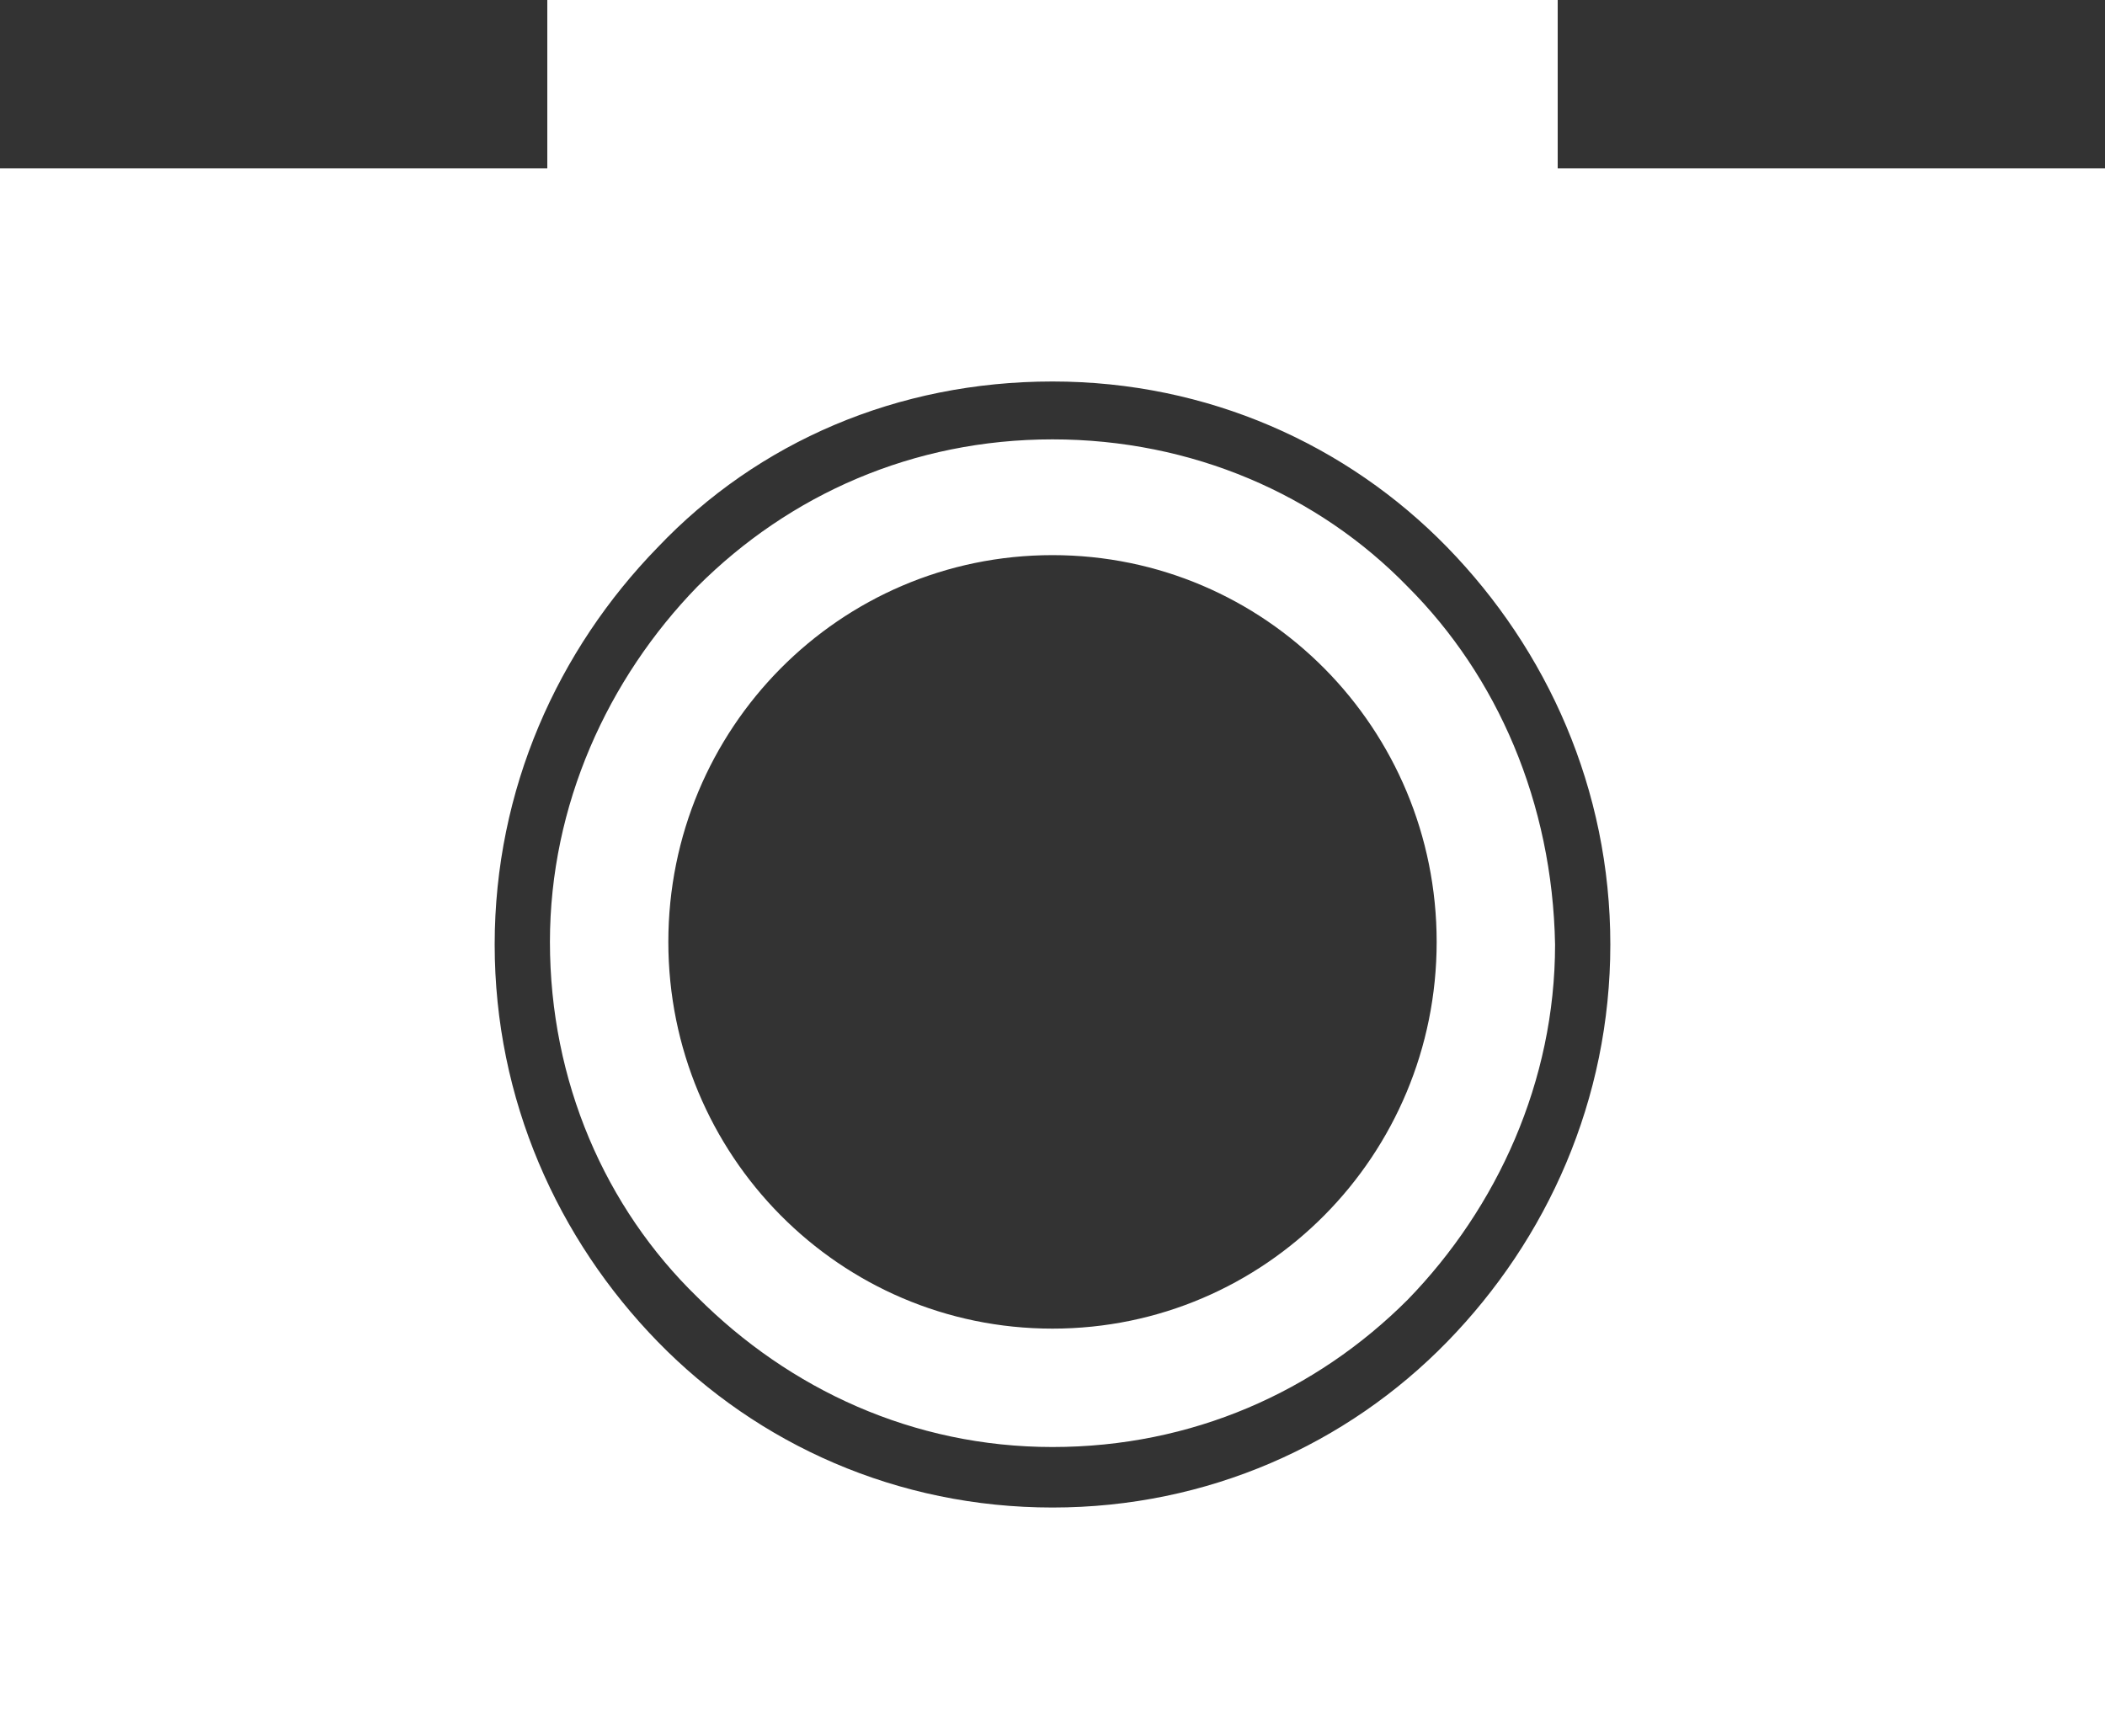 <?xml version="1.0" encoding="utf-8"?>
<!-- Generator: Adobe Illustrator 21.0.0, SVG Export Plug-In . SVG Version: 6.00 Build 0)  -->
<svg version="1.1" id="Layer_1" xmlns="http://www.w3.org/2000/svg" xmlns:xlink="http://www.w3.org/1999/xlink" x="0px" y="0px"
	 viewBox="0 0 80 66" style="enable-background:new 0 0 80 66;" xml:space="preserve">
<rect x="0" y="0" width="80" height="66" fill="#333333" stroke="none"/>
<style type="text/css">
	.st0{fill-rule:evenodd;clip-rule:evenodd;fill:#FFFFFF;}
</style>
<path class="st0" d="M20.8,6.4H0V66h80V6.4H59.2V0H20.8V6.4L20.8,6.4z M40,21.1c8.1,0,14.6,6.6,14.6,14.7S48.1,50.5,40,50.5
	s-14.6-6.6-14.6-14.7S31.9,21.1,40,21.1L40,21.1z M40,14.5c5.9,0,11.2,2.4,15,6.3c3.8,3.9,6.2,9.2,6.2,15.1c0,5.9-2.4,11.2-6.2,15.1
	c-3.8,3.9-9.1,6.3-15,6.3s-11.2-2.4-15-6.3c-3.8-3.9-6.2-9.2-6.2-15.1c0-5.9,2.4-11.2,6.2-15.1C28.8,16.8,34.1,14.5,40,14.5L40,14.5
	z M53.5,22.3c-3.4-3.5-8.2-5.6-13.5-5.6c-5.3,0-10,2.1-13.5,5.6c-3.4,3.5-5.6,8.3-5.6,13.5c0,5.3,2.1,10.1,5.6,13.5
	C30,52.8,34.7,55,40,55c5.3,0,10-2.1,13.5-5.6c3.4-3.5,5.6-8.3,5.6-13.5C59,30.5,56.9,25.7,53.5,22.3L53.5,22.3z"/>
</svg>
